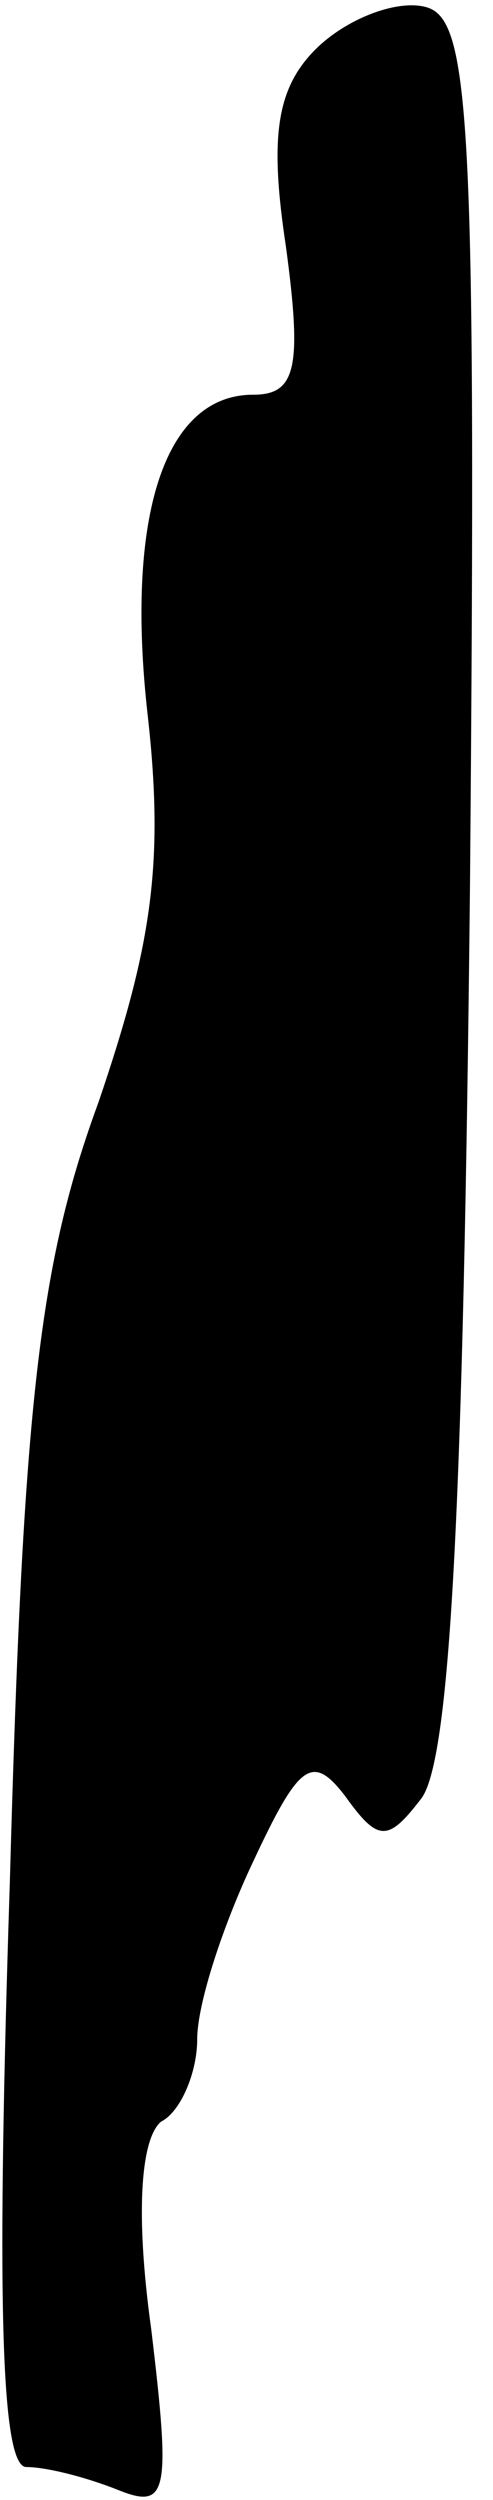 <?xml version="1.0" standalone="no"?>
<!DOCTYPE svg PUBLIC "-//W3C//DTD SVG 20010904//EN"
 "http://www.w3.org/TR/2001/REC-SVG-20010904/DTD/svg10.dtd">
<svg version="1.0" xmlns="http://www.w3.org/2000/svg"
 width="15pt" height="76pt" viewBox="0 0 15 76"
 preserveAspectRatio="xMidYMid meet">
<g transform="translate(0,76) scale(0.1,-0.1)"
fill="#000000" stroke="none">
<path fill="#000000" stroke="none" d="M96 745 c-12 -12 -14 -27 -9 -60 5 -37
3 -45 -10 -45 -27 0 -39 -37 -32 -98 5 -45 1 -70 -15 -117 -18 -49 -23 -91
-27 -237 -4 -123 -3 -178 5 -178 6 0 18 -3 28 -7 15 -6 16 -1 10 49 -5 36 -3
58 3 63 6 3 11 15 11 25 0 11 8 35 17 54 14 30 18 33 28 20 10 -14 13 -14 23
-1 9 11 13 88 15 278 2 237 0 264 -14 267 -9 2 -24 -4 -33 -13z"/>
</g>
</svg>
